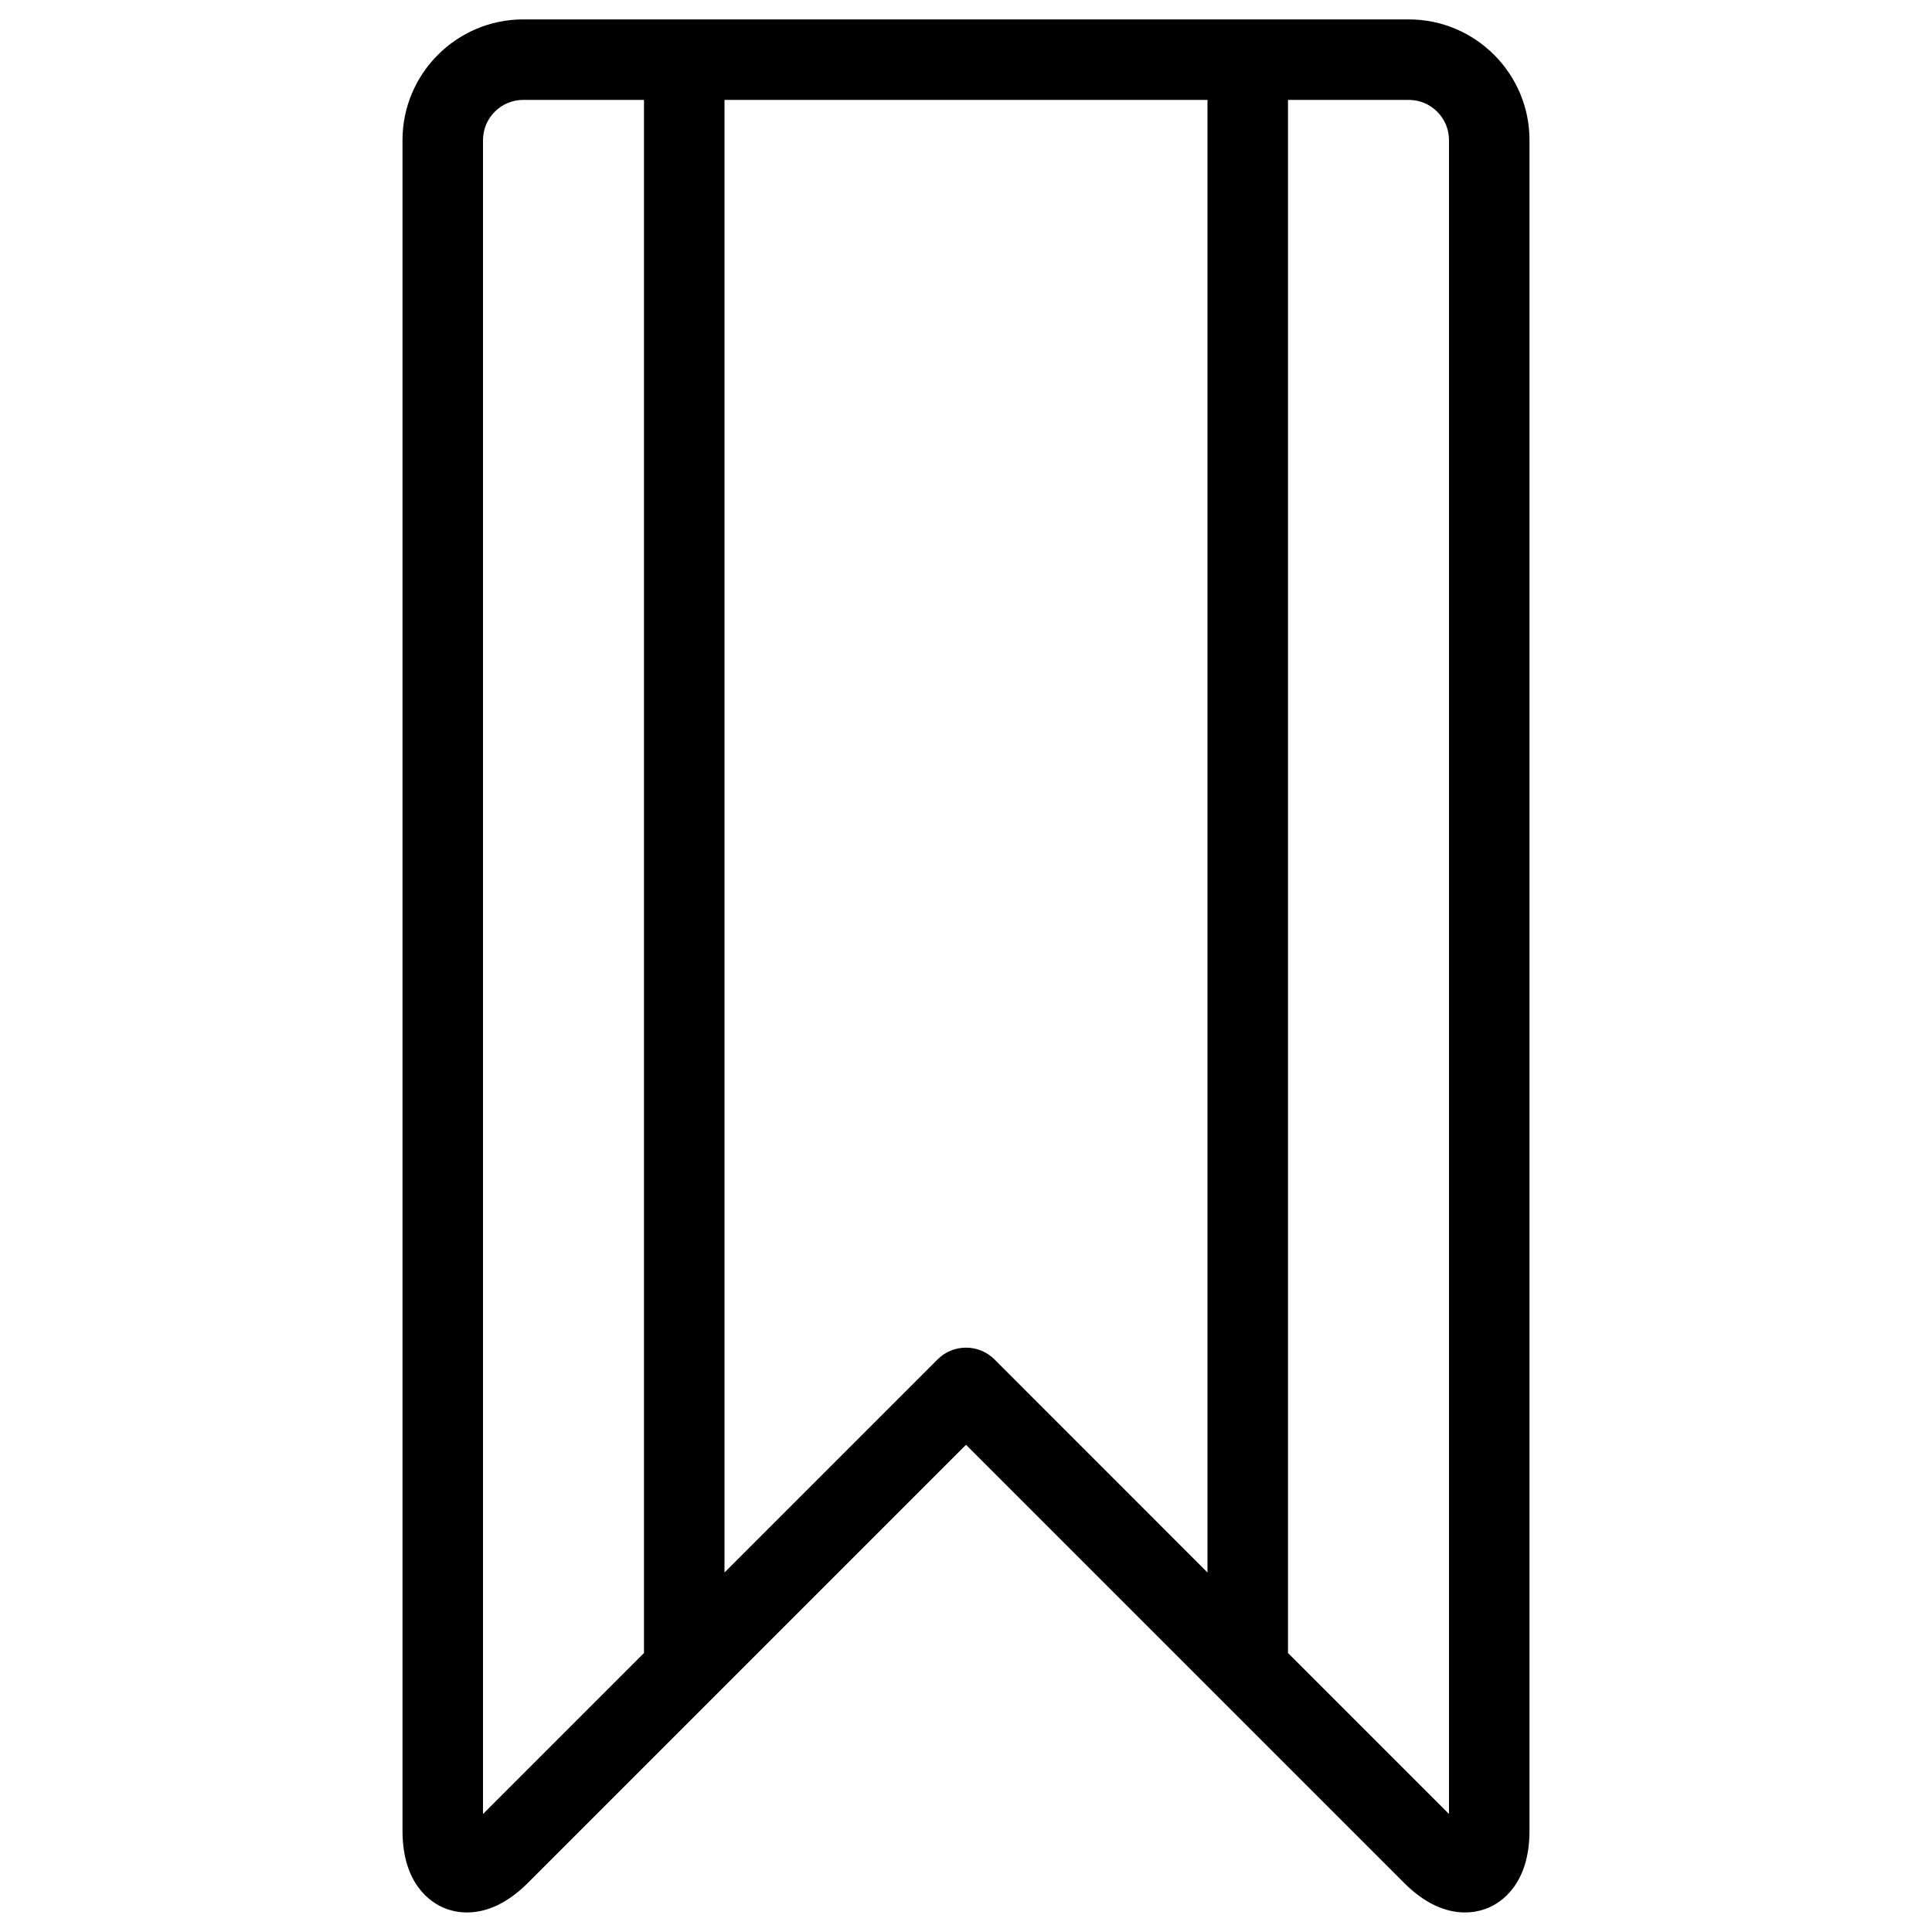 <?xml version="1.0" encoding="utf-8"?>
<!-- Generator: Adobe Illustrator 22.1.0, SVG Export Plug-In . SVG Version: 6.00 Build 0)  -->
<svg version="1.1" id="Layer_1" xmlns="http://www.w3.org/2000/svg" xmlns:xlink="http://www.w3.org/1999/xlink" x="0px" y="0px"
	 viewBox="0 0 24 24" style="enable-background:new 0 0 24 24;" xml:space="preserve">
<g>
	<title>bookmarks</title>
	<path d="M5.801,23.757c-0.1,0-0.196-0.019-0.285-0.056C5.361,23.637,5,23.415,5,22.741v-21c0-0.827,0.673-1.5,1.5-1.5h11
		c0.827,0,1.5,0.673,1.5,1.5v21c0,0.674-0.361,0.896-0.516,0.96c-0.09,0.037-0.186,0.056-0.285,0.056
		c-0.258,0-0.514-0.124-0.759-0.369L12,17.948l-5.439,5.439C6.315,23.633,6.059,23.757,5.801,23.757z M18,22.534V1.741
		c0-0.276-0.224-0.5-0.5-0.5H16v19.293L18,22.534z M6.5,1.241c-0.276,0-0.5,0.224-0.5,0.5v20.793l2-2V1.241H6.5z M12,16.741
		c0.134,0,0.259,0.052,0.354,0.146L15,19.534V1.241H9v18.293l2.646-2.646C11.741,16.793,11.866,16.741,12,16.741z"/>
</g>
</svg>
